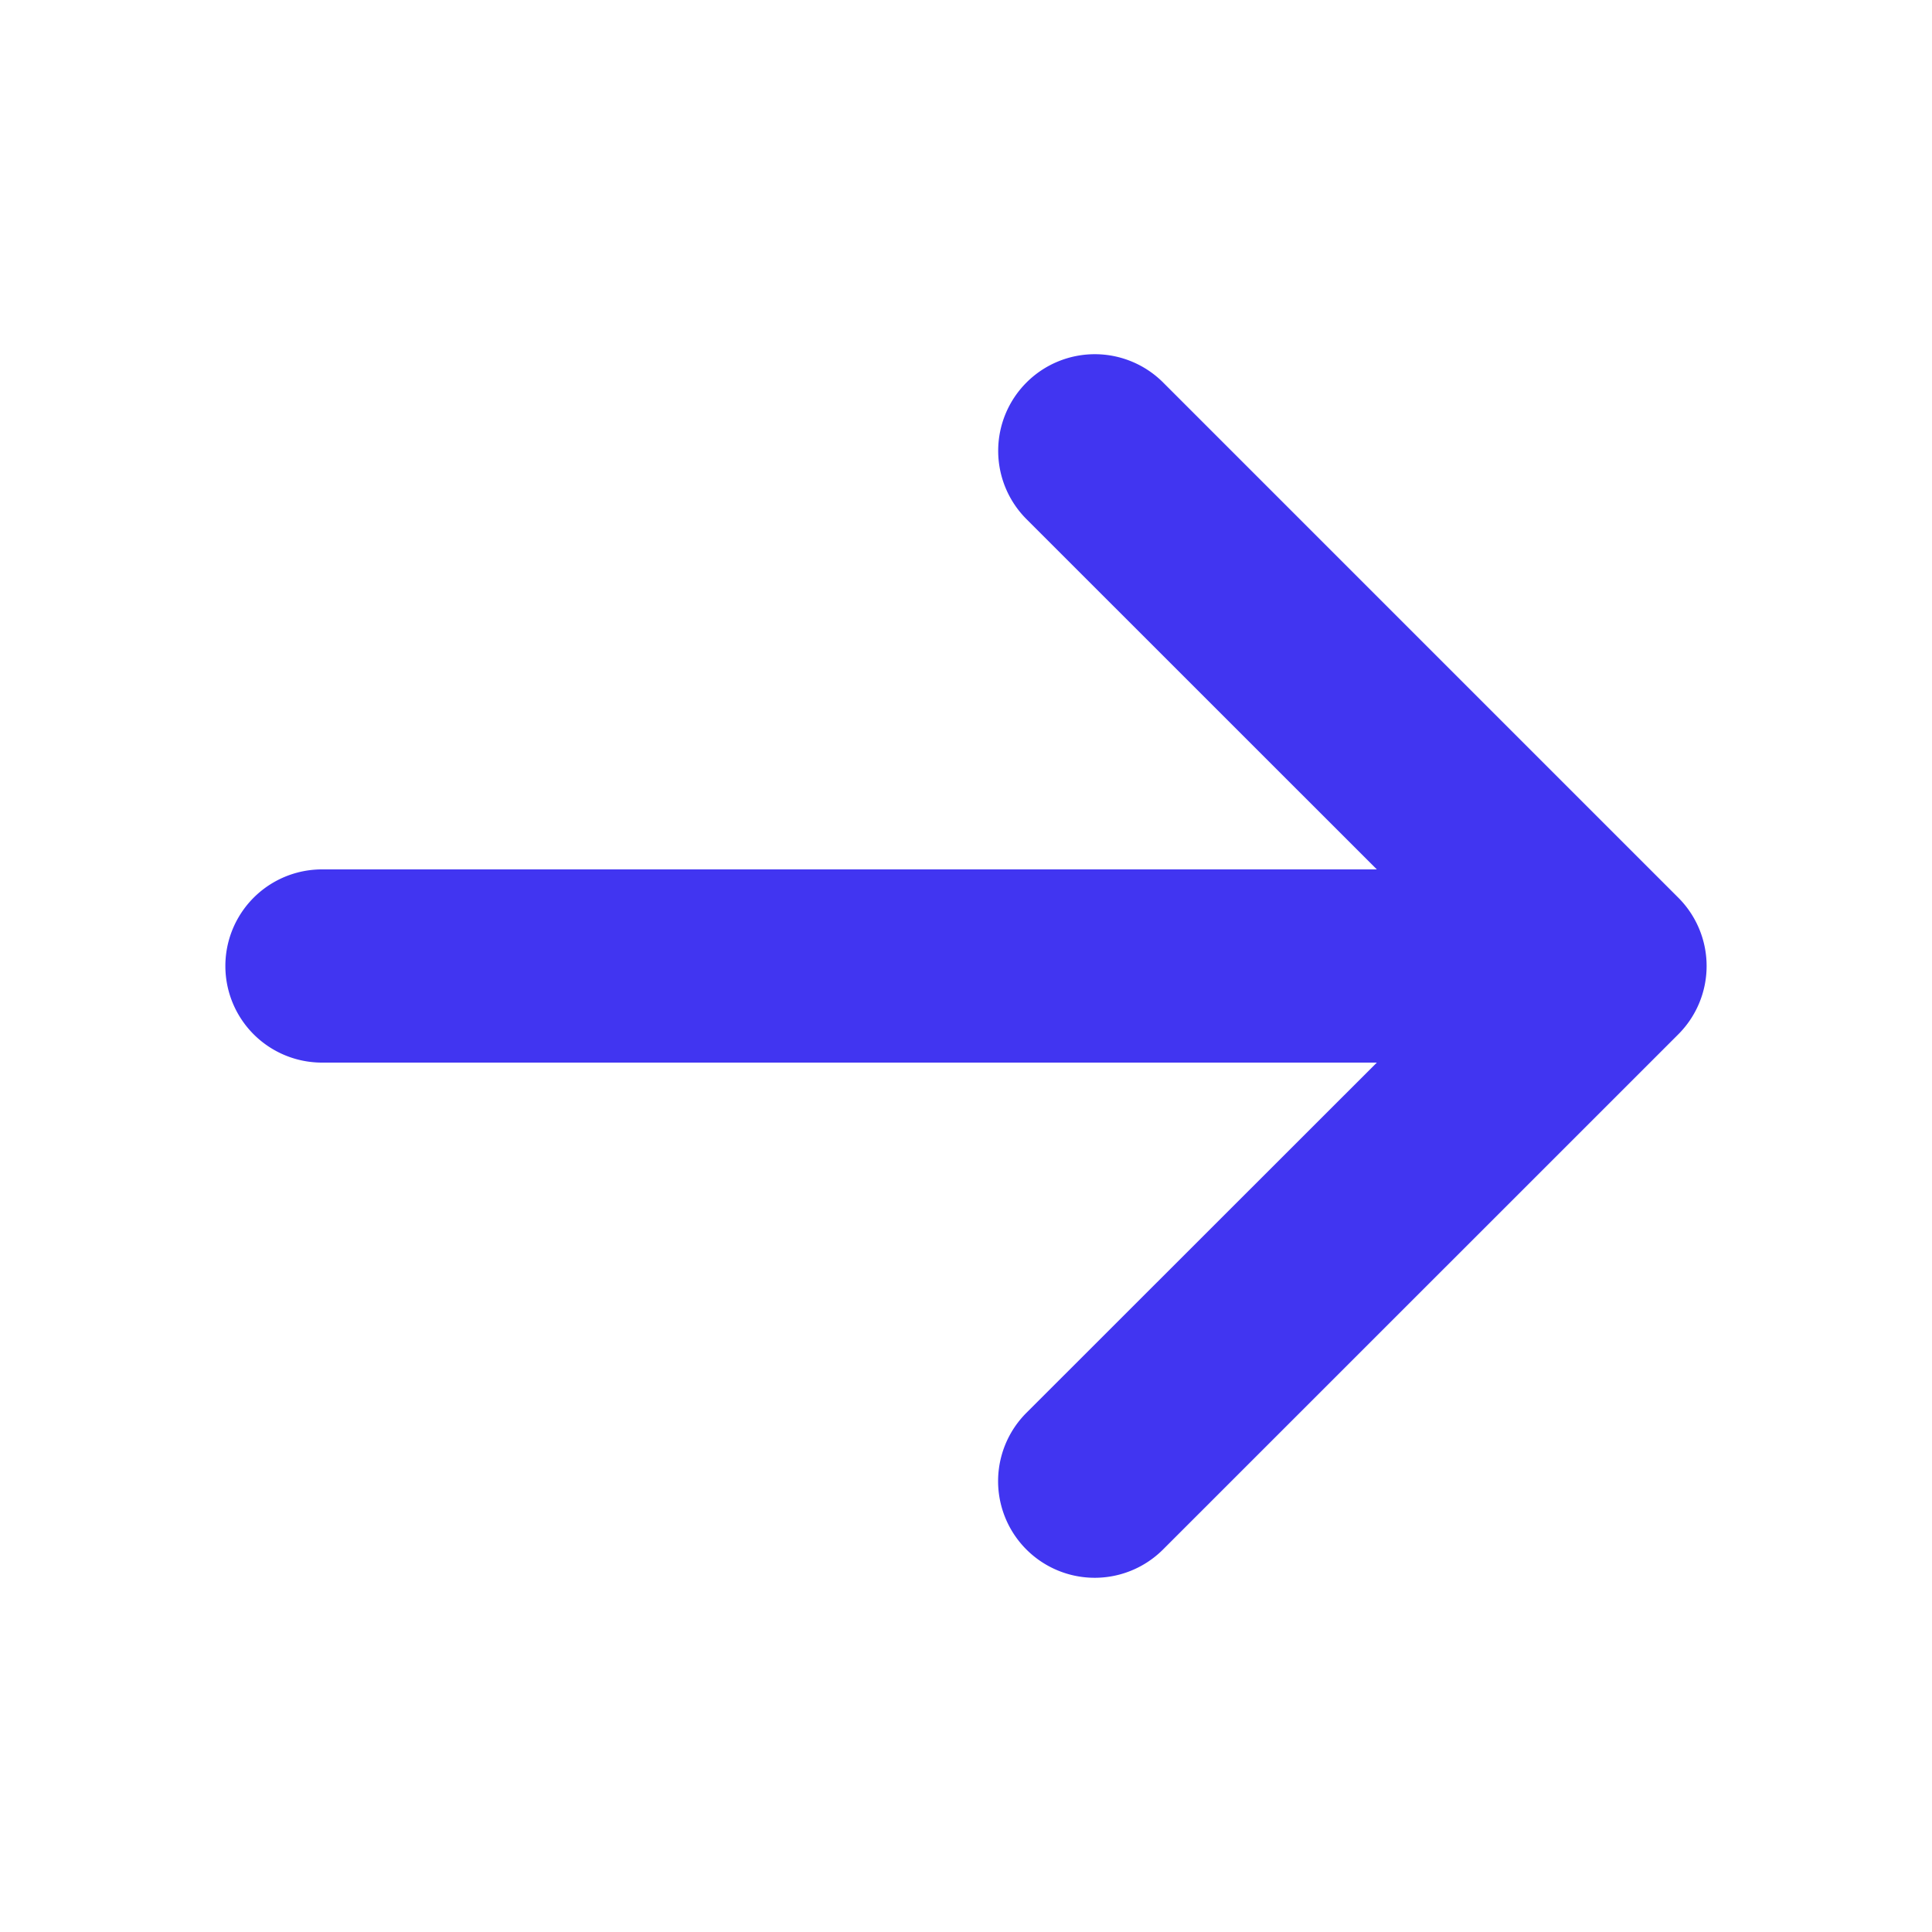 <svg xmlns="http://www.w3.org/2000/svg" width="20" height="20" fill="none"><path fill="#4135F1" fill-rule="evenodd" d="M10.626 3.96a1 1 0 0 1 1.415 0l5.333 5.333a1 1 0 0 1 0 1.414L12.04 16.04a1 1 0 1 1-1.415-1.414L14.253 11H3.333a1 1 0 1 1 0-2h10.92l-3.627-3.626a1 1 0 0 1 0-1.414Z" clip-rule="evenodd"/></svg>